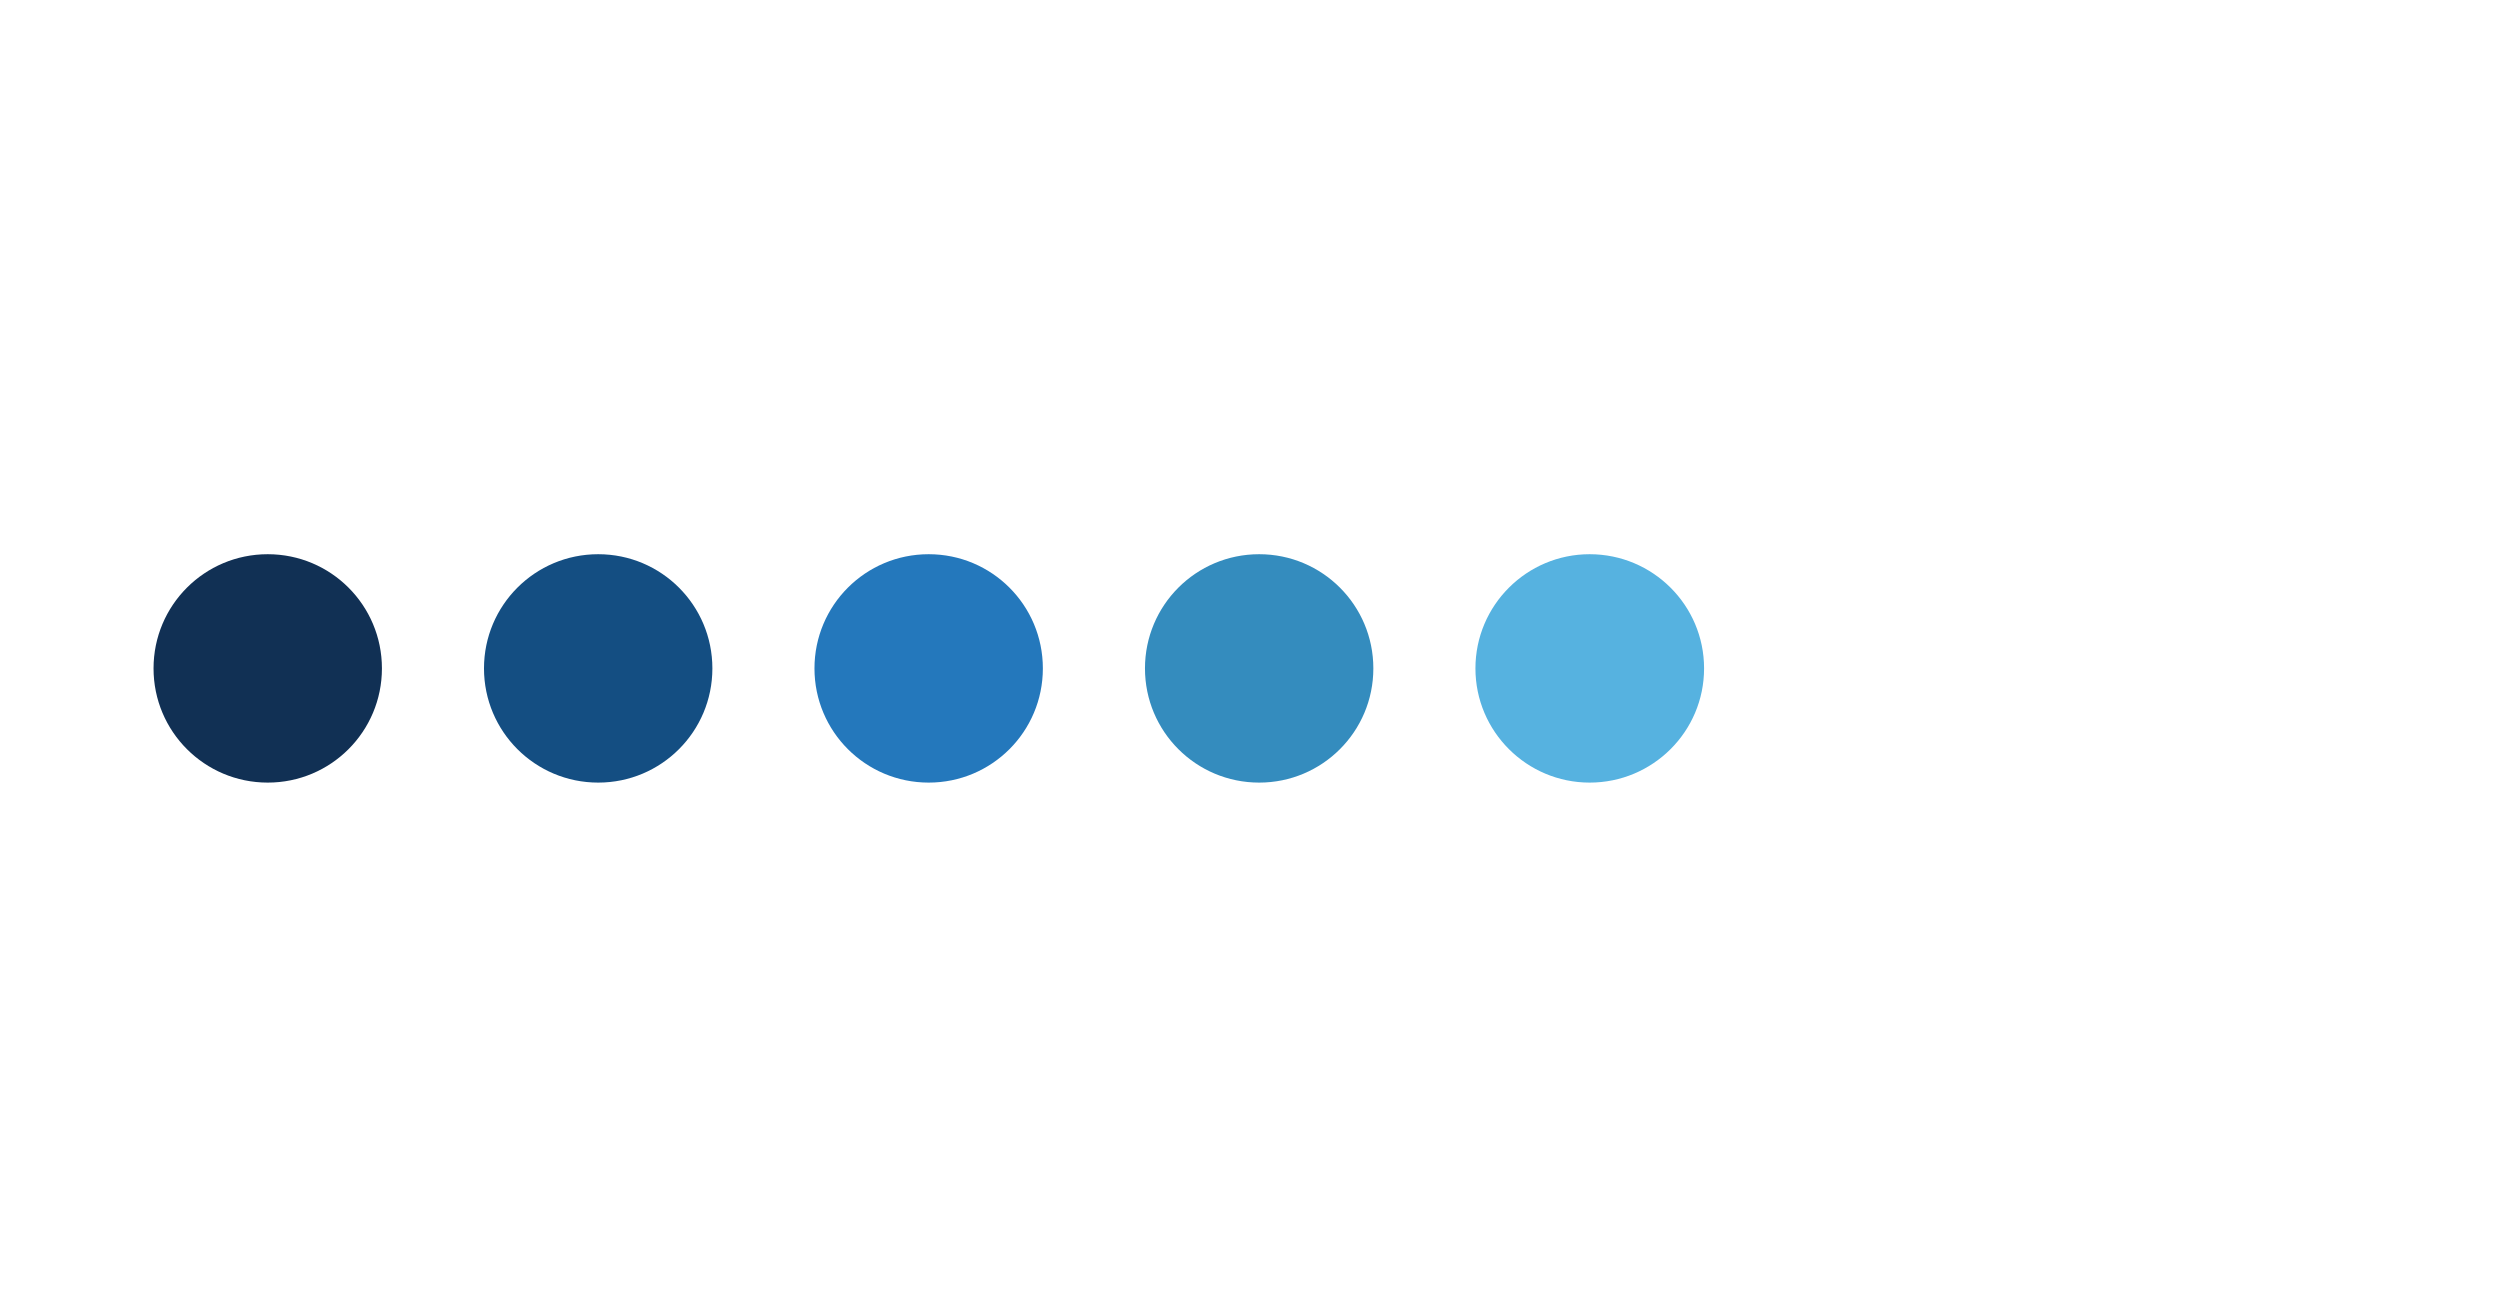 <?xml version="1.0" encoding="utf-8"?>
<!-- Generator: Adobe Illustrator 16.0.0, SVG Export Plug-In . SVG Version: 6.00 Build 0)  -->
<!DOCTYPE svg PUBLIC "-//W3C//DTD SVG 1.1//EN" "http://www.w3.org/Graphics/SVG/1.1/DTD/svg11.dtd">
<svg version="1.1" id="Layer_1" xmlns="http://www.w3.org/2000/svg" xmlns:xlink="http://www.w3.org/1999/xlink" x="0px" y="0px"
	 width="171px" height="90px" viewBox="0 0 171 90" enable-background="new 0 0 171 90" xml:space="preserve">
<g>
	<path fill-rule="evenodd" clip-rule="evenodd" fill="#113054" d="M10.502,45.719c0-4.318,3.492-7.811,7.811-7.811
		s7.811,3.492,7.811,7.811s-3.492,7.811-7.811,7.811S10.502,50.037,10.502,45.719z"/>
	<path fill-rule="evenodd" clip-rule="evenodd" fill="#144E82" d="M33.105,45.719c0-4.318,3.492-7.811,7.811-7.811
		c4.319,0,7.811,3.492,7.811,7.811s-3.491,7.811-7.811,7.811C36.598,53.529,33.105,50.037,33.105,45.719z"/>
	<path fill-rule="evenodd" clip-rule="evenodd" fill="#2478BC" d="M55.71,45.719c0-4.318,3.493-7.811,7.811-7.811
		c4.32,0,7.811,3.492,7.811,7.811s-3.49,7.811-7.811,7.811C59.203,53.529,55.71,50.037,55.71,45.719z"/>
	<path fill-rule="evenodd" clip-rule="evenodd" fill="#348CBE" d="M78.316,45.719c0-4.318,3.49-7.811,7.811-7.811
		c4.317,0,7.81,3.492,7.81,7.811s-3.492,7.811-7.81,7.811C81.807,53.529,78.316,50.037,78.316,45.719z"/>
	<path fill-rule="evenodd" clip-rule="evenodd" fill="#56B2E0" d="M100.92,45.719c0-4.318,3.511-7.811,7.811-7.811
		c4.318,0,7.828,3.492,7.828,7.811s-3.51,7.811-7.828,7.811C104.431,53.529,100.92,50.037,100.92,45.719z"/>
</g>
</svg>
